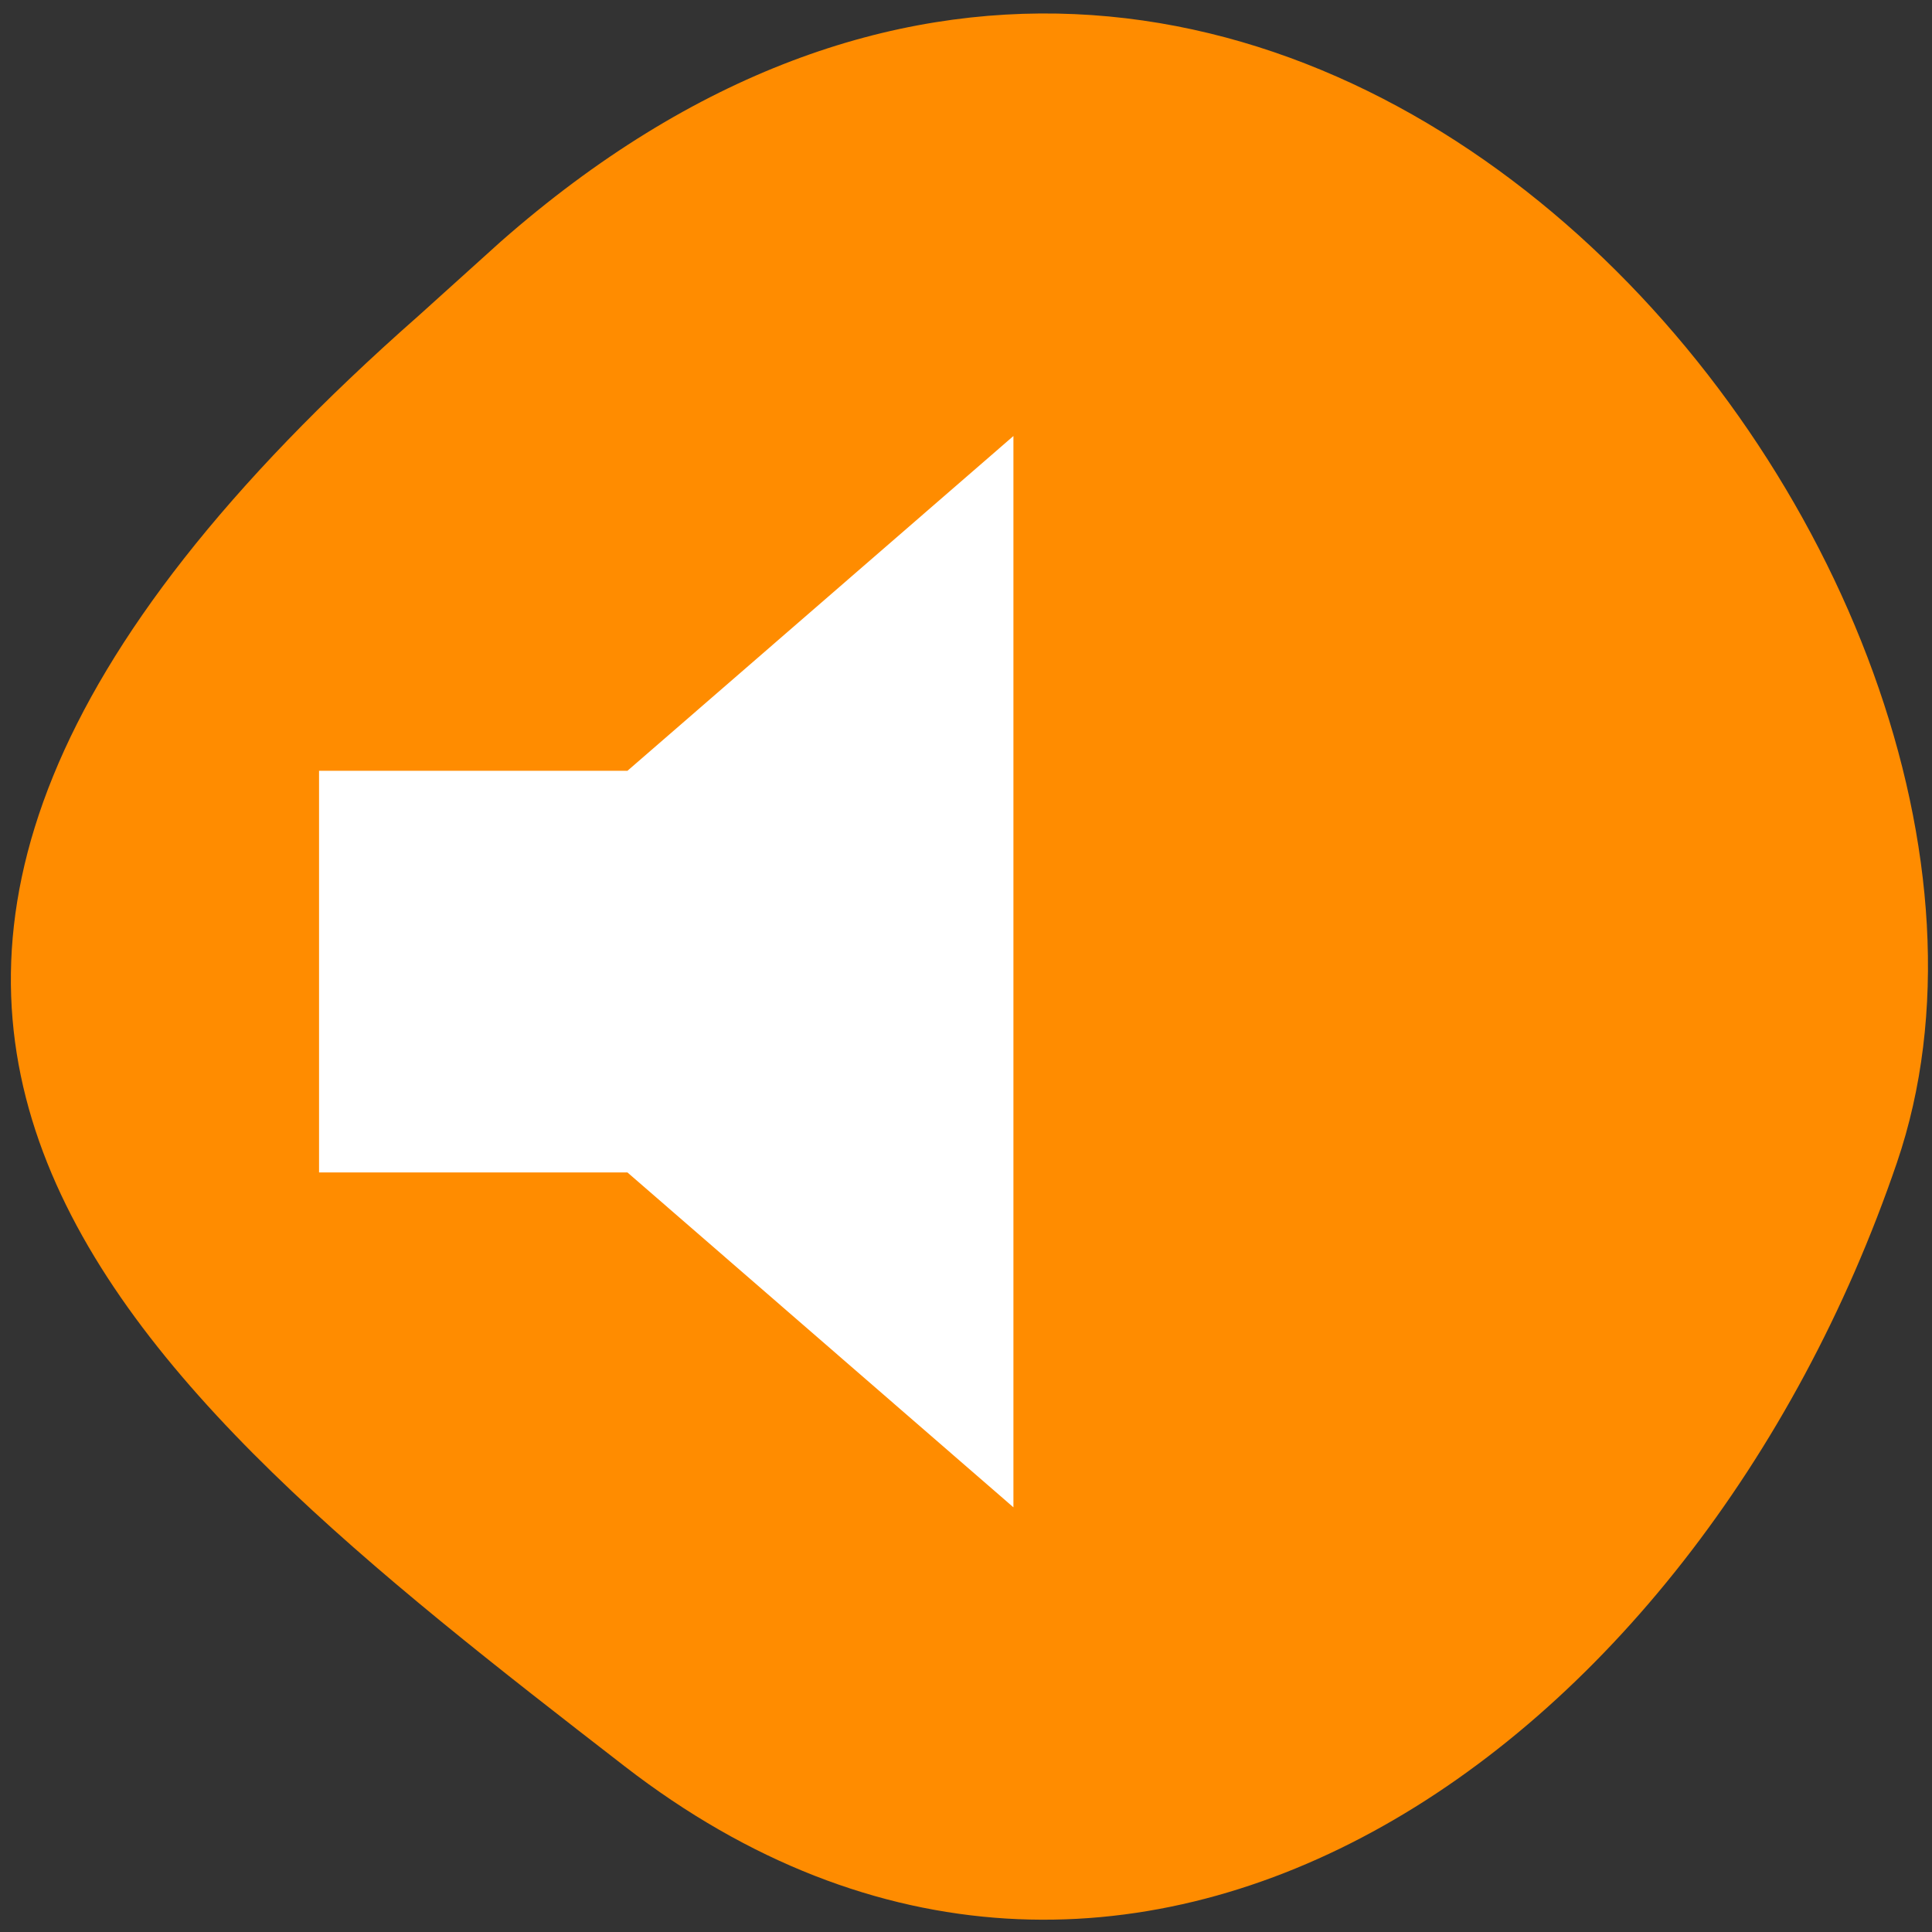 <svg xmlns="http://www.w3.org/2000/svg" viewBox="0 0 22 22"><rect x="0" y="0" width="22" height="22" fill="#333333" stroke="none"/><path d="m 5.699 2.754 c 8.844 -7.781 18.203 3.738 15.902 10.484 c -2.301 6.75 -8.793 11.281 -14.488 6.875 c -5.695 -4.406 -11.184 -8.738 -2.344 -16.52" fill="#ff8c00"/><path d="m 3.633 8.777 v 4.574 h 3.512 l 4.395 3.813 v -12.199 l -4.395 3.812" fill="#fff"/></svg>